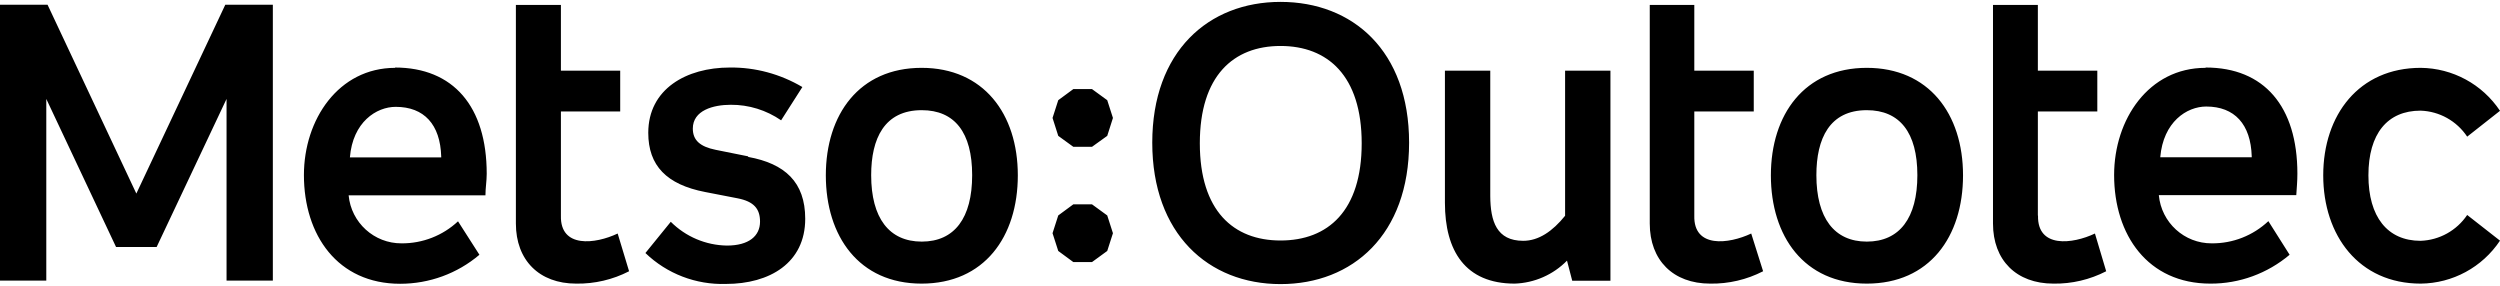 <svg width="1049" height="120" viewBox="0 0 1049 120" fill="none" xmlns="http://www.w3.org/2000/svg">
<path fill-rule="evenodd" clip-rule="evenodd" d="M537.306 0.795C567.574 0.795 591.256 21.284 591.256 59.867C591.256 98.451 567.574 119.206 537.306 119.206C507.038 119.206 483.489 98.118 483.489 59.867C483.489 21.617 507.038 0.795 537.306 0.795ZM306.205 28.335C316.915 28.202 327.426 31.063 336.673 36.518L327.758 50.487C321.572 46.23 314.188 43.902 306.604 43.968C299.287 43.968 290.705 46.297 290.705 53.947C290.705 58.869 293.765 61.53 300.284 62.861L313.855 65.588L313.988 65.854C329.288 68.648 337.87 76.365 337.87 91.798C337.87 110.358 322.902 119.139 304.608 119.139C292.036 119.538 279.862 114.882 270.815 106.167L281.458 93.062C287.712 99.315 296.16 102.908 305.008 103.041C314.188 103.041 318.911 99.049 318.911 92.996C318.911 87.607 316.316 84.547 309.531 83.217L295.827 80.556C279.729 77.429 272.012 69.513 272.012 55.743C272.012 37.316 288.044 28.335 306.205 28.335ZM165.709 28.335C190.189 28.335 204.225 44.633 204.225 72.906C204.225 76.032 203.693 78.826 203.693 81.953H146.284C147.348 93.395 156.994 102.176 168.503 102.109C177.284 102.176 185.799 98.85 192.185 92.863L201.165 106.899C191.852 114.815 180.078 119.073 167.904 119.073C141.694 119.073 127.524 98.717 127.524 73.438C127.524 50.155 142.026 28.468 165.842 28.468L165.709 28.335ZM386.698 28.468C412.642 28.468 427.077 47.694 427.077 73.571C427.077 99.382 412.974 119.006 386.698 119.006C360.421 119.006 346.518 99.116 346.518 73.571C346.518 48.026 360.554 28.468 386.698 28.468ZM783.307 28.468C809.251 28.468 823.687 47.694 823.687 73.571C823.687 99.382 809.584 119.006 783.307 119.006C756.964 119.006 743.061 99.116 743.061 73.571C743.061 48.026 757.164 28.468 783.307 28.468ZM235.358 2.059V29.666H260.238V46.762H235.358V90.534C235.025 104.238 249.794 102.442 259.173 97.985L263.963 113.817C257.111 117.343 249.461 119.139 241.744 119.006C226.244 119.006 216.466 109.161 216.466 93.794V2.059H235.358ZM710.931 2.059V29.666H735.877V46.762H710.931V90.534C710.598 104.238 725.366 102.442 734.812 97.985L739.801 113.817C732.95 117.343 725.299 119.139 717.583 119.006C702.016 119.006 692.238 109.161 692.238 93.794V2.059H710.931ZM855.086 2.059V29.666H880.032V46.762H855.086V90.401L855.152 90.534C854.886 104.238 869.654 102.442 879.034 97.985L883.757 113.817C876.905 117.343 869.322 119.139 861.605 119.006C846.039 119.006 836.26 109.161 836.26 93.794V2.059H855.086ZM1015.74 28.468C1029.11 28.602 1041.55 35.32 1049 46.496L1035.23 57.339C1030.84 50.754 1023.59 46.696 1015.67 46.43C1001.77 46.43 993.786 56.075 993.786 73.571C993.786 91 1001.77 101.045 1015.67 101.045C1023.59 100.779 1030.84 96.721 1035.23 90.202L1049 100.978C1041.55 112.154 1029.11 118.873 1015.74 119.006C989.795 119.006 974.827 98.85 974.827 73.571C974.827 48.226 989.795 28.468 1015.74 28.468ZM925.534 28.335C950.014 28.335 963.984 44.633 963.984 72.839C963.984 76.032 963.718 78.76 963.518 81.886H905.843C906.907 93.395 916.553 102.176 928.061 102.109C936.909 102.176 945.357 98.85 951.81 92.796L960.724 106.899C951.411 114.749 939.636 119.073 927.463 119.006C901.253 119.006 887.083 98.65 887.083 73.438C887.083 50.088 901.585 28.468 925.4 28.468L925.534 28.335ZM625.315 29.666V82.285C625.382 92.863 627.976 101.045 639.152 101.045C645.605 101.045 651.459 97.054 656.714 90.534V29.666H675.74V117.809H659.708L657.513 109.36C651.725 115.281 643.809 118.74 635.56 119.006C614.805 119.006 606.29 105.236 606.29 85.079V29.666H625.315ZM19.957 1.992L57.21 81.221L94.529 1.992H114.486V117.742H95.061V41.507L65.725 103.639H48.695L19.425 41.507V117.742H0V1.992H19.957ZM458.21 85.745L464.596 90.401L466.991 97.852L464.596 105.302L458.21 109.959H450.36L444.041 105.302L441.646 97.852L444.041 90.401L450.36 85.745H458.21ZM386.764 46.23C371.065 46.23 365.543 58.138 365.543 73.504C365.543 91.466 373.061 101.378 386.764 101.378C400.535 101.378 407.919 91.466 407.919 73.504C407.919 55.61 400.601 46.23 386.764 46.23ZM783.307 46.23C767.675 46.23 762.153 58.138 762.153 73.504C762.153 91.466 769.67 101.378 783.307 101.378C797.078 101.378 804.528 91.466 804.528 73.504C804.528 55.61 797.144 46.23 783.307 46.23ZM537.306 19.288C517.548 19.288 503.446 31.795 503.446 60.133C503.446 88.472 517.548 100.912 537.306 100.912C557.263 100.912 571.365 88.472 571.365 60.133C571.365 31.795 557.13 19.288 537.306 19.288ZM166.041 44.833C157.925 44.833 148.014 51.219 146.816 66.054H185.133V65.655C184.734 52.217 177.949 44.833 166.041 44.833ZM925.733 44.7C917.551 44.7 907.705 51.153 906.441 65.987H944.825V65.588C944.426 52.151 937.641 44.7 925.733 44.7ZM458.21 37.383L464.596 42.039L466.991 49.49L464.596 57.007L458.21 61.597H450.36L444.041 57.007L441.646 49.49L444.041 42.039L450.36 37.383H458.21Z" fill="black"/>
</svg>
